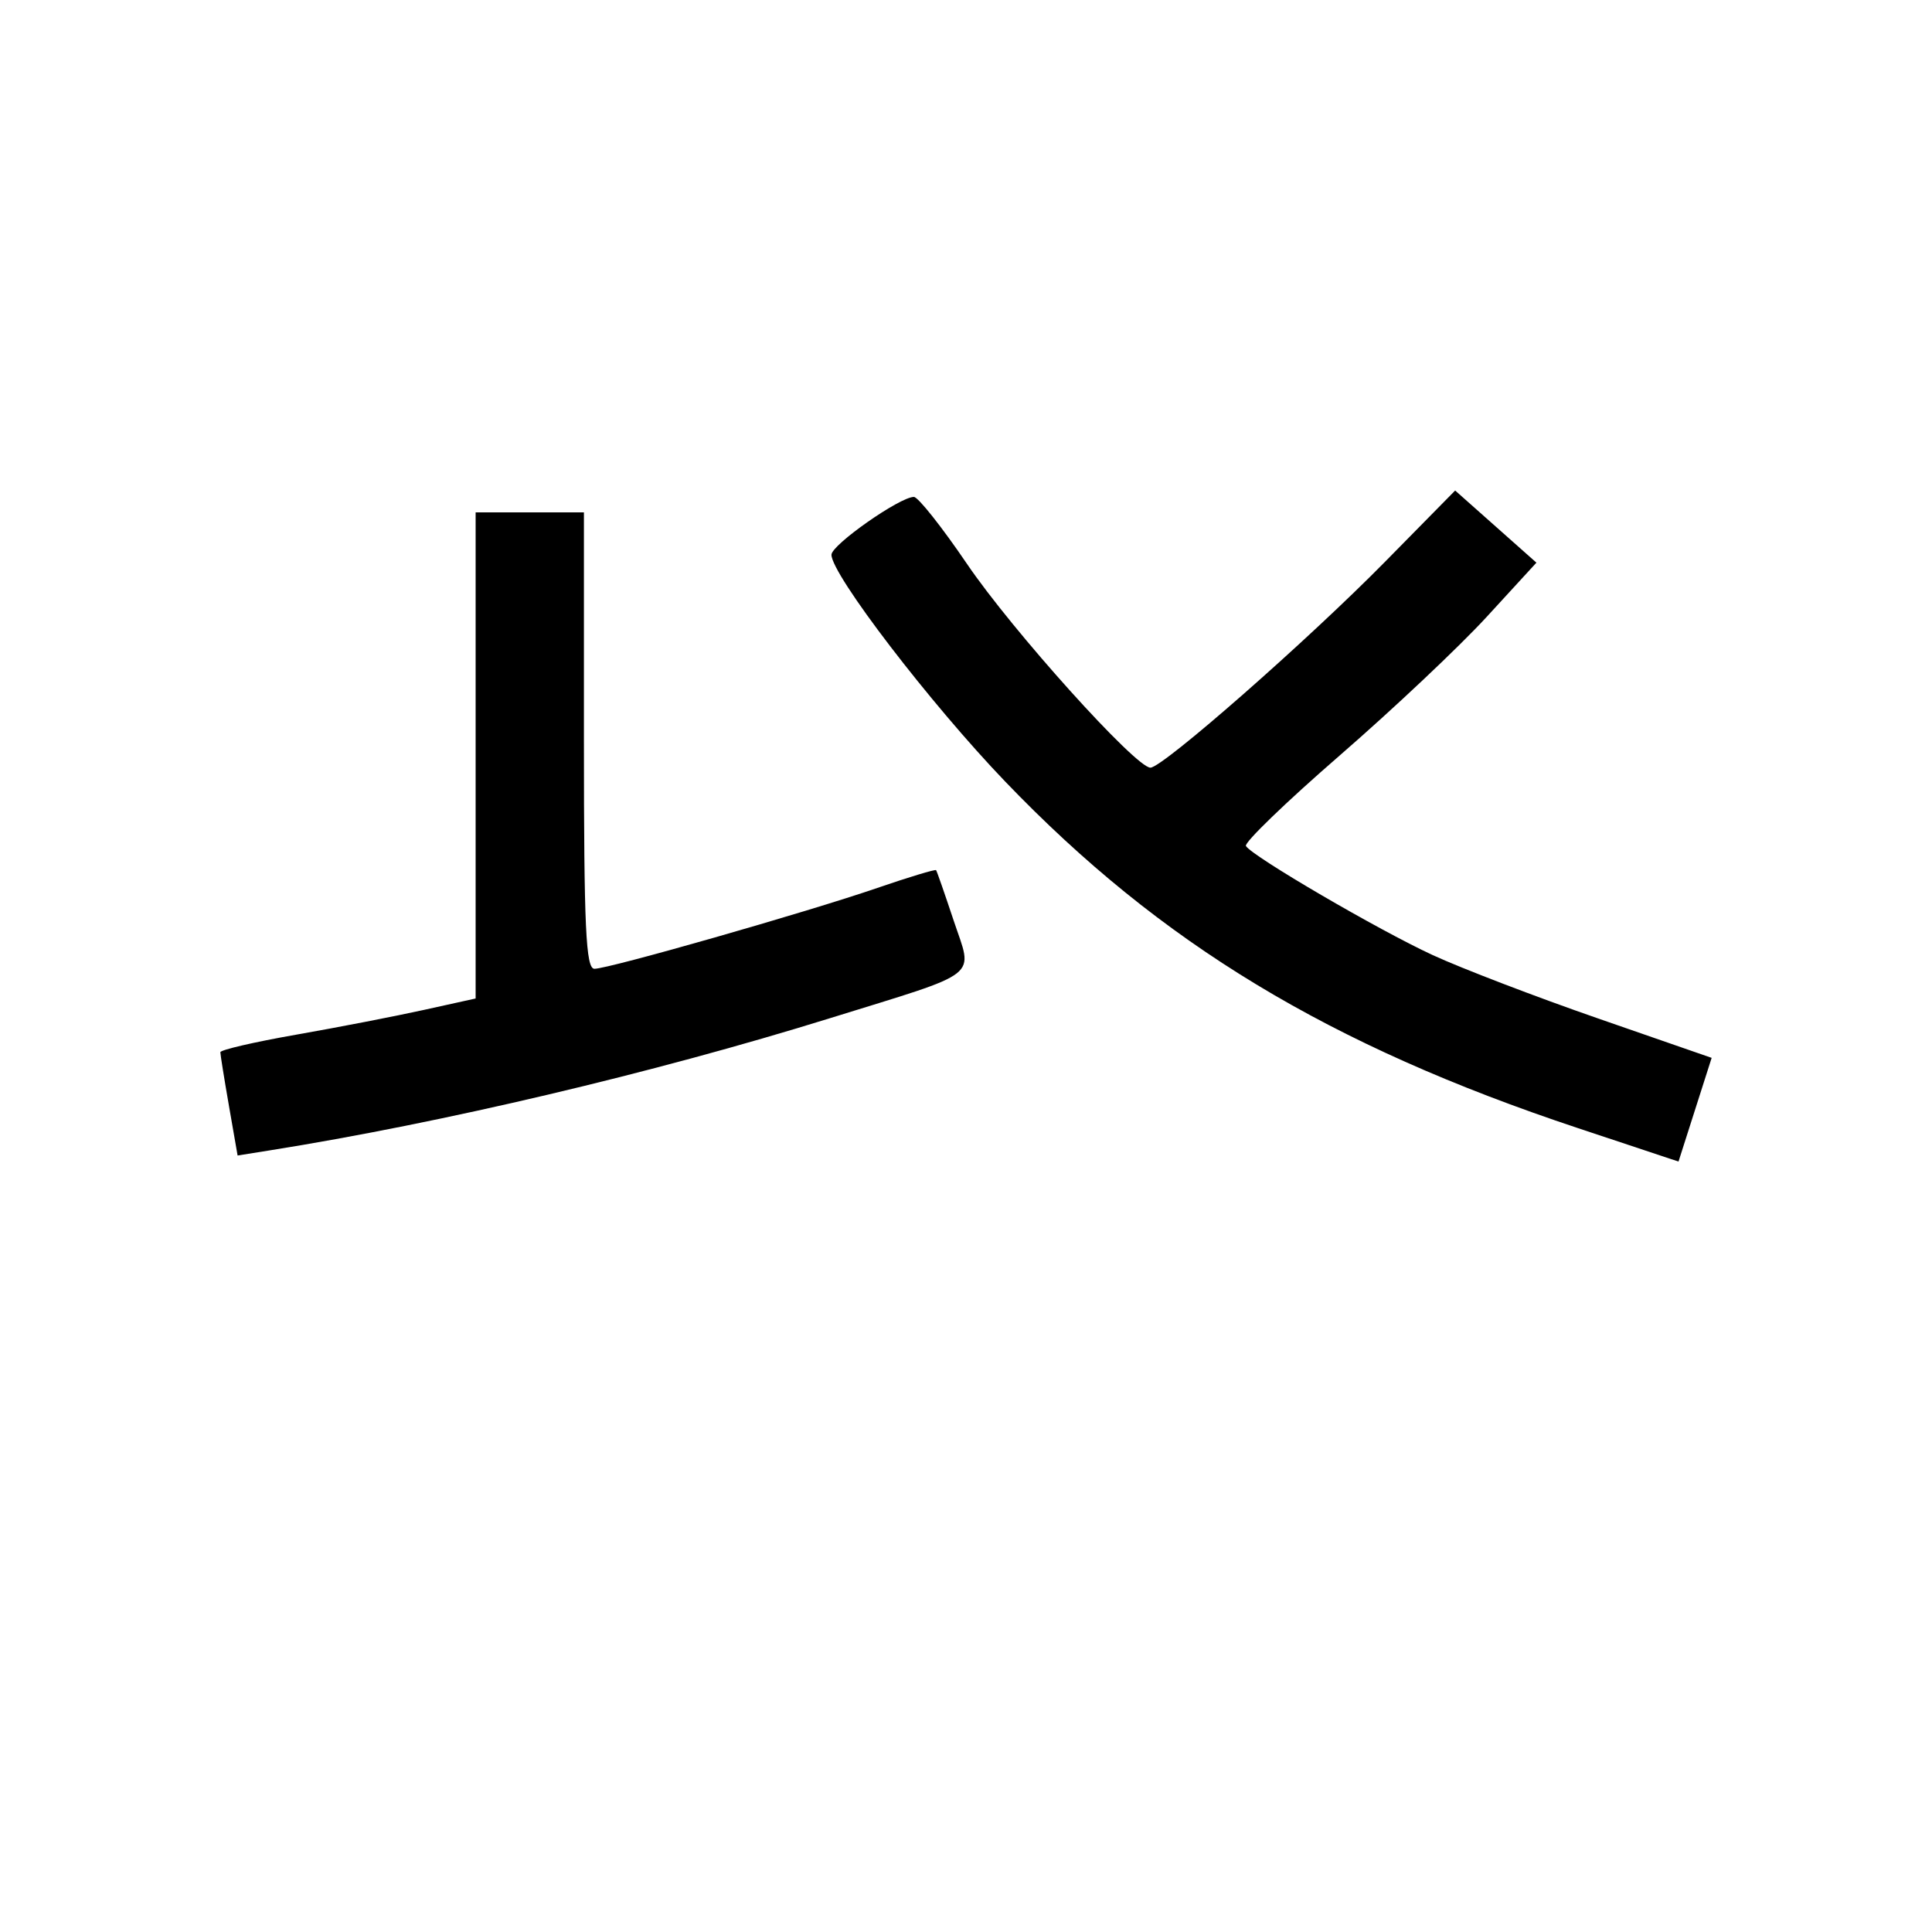 <?xml version="1.0" encoding="UTF-8"?>

<svg width="1024" height="1024" version="1.1" viewBox="0 0 270.93 270.93" xmlns="http://www.w3.org/2000/svg">
    <path d="m221.28 158.2c-34.923-11.611-58.514-25.884-80.301-48.582-10.526-10.966-24.381-29.051-24.381-31.823 0-1.387 9.584-8.11 11.561-8.11 0.586 0 3.938 4.229 7.449 9.398 6.367 9.374 23.649 28.57 25.72 28.57 1.712 0 22.045-17.844 32.901-28.875l9.832-9.99 11.395 10.117-6.965 7.593c-3.83 4.176-13.112 12.929-20.626 19.45-7.514 6.521-13.429 12.232-13.145 12.692 0.904 1.463 18.558 11.773 26.188 15.293 4.045 1.866 14.502 5.873 23.238 8.904l15.884 5.511-2.324 7.271-2.324 7.271zm-189.17-3.103c-0.665-3.819-1.209-7.212-1.209-7.54s4.76-1.431 10.577-2.451c5.817-1.02 13.872-2.581 17.899-3.469l7.322-1.615v-68.168h15.187v32.001c0 26.281 0.264 32.001 1.477 32.001 2.01 0 29.709-7.916 39.657-11.333 4.426-1.52 8.14-2.644 8.252-2.496 0.112 0.148 1.218 3.32 2.458 7.049 2.725 8.199 4.223 7.015-17.36 13.716-24.849 7.715-54.372 14.679-78.564 18.533l-4.486 0.715z" stroke-width="1.085"/>
</svg>
